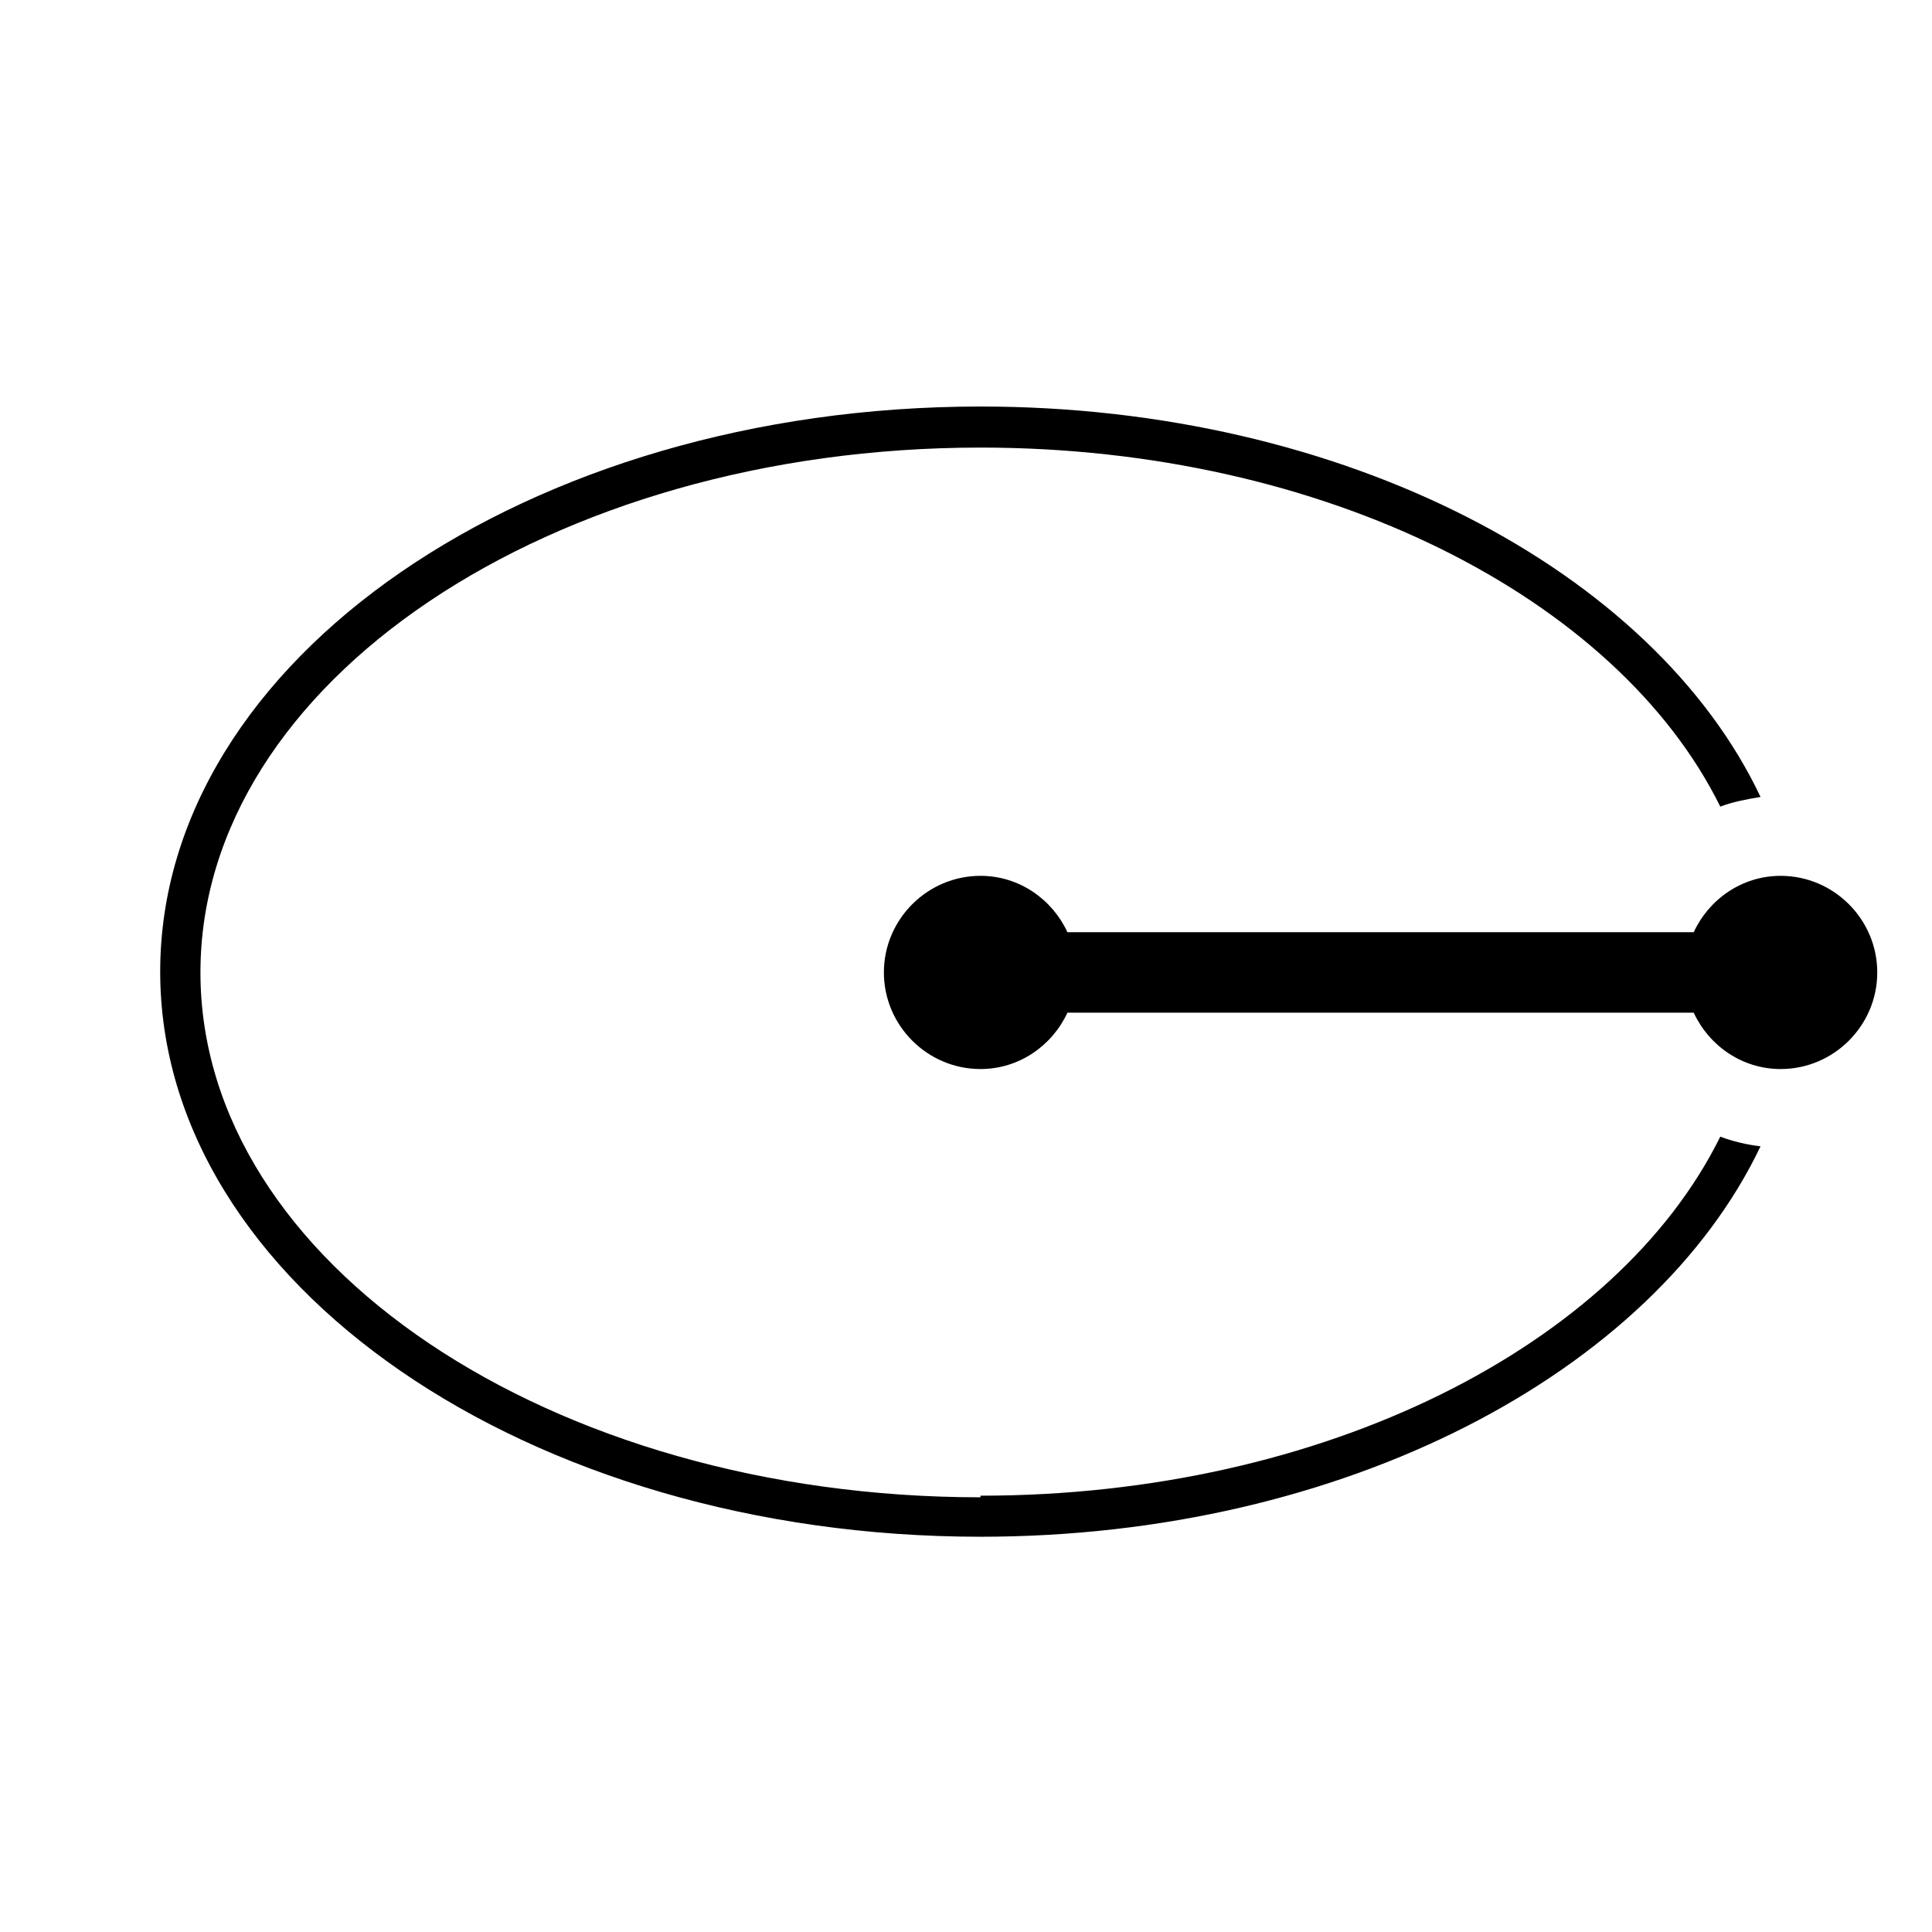 <svg xmlns="http://www.w3.org/2000/svg" aria-hidden="true" focusable="false" viewBox="4 4 24 24">
  <path d="M26.12,14.88c-.48,0-.89,.29-1.08,.7h-7.78c-.19-.41-.6-.7-1.08-.7-.66,0-1.2,.54-1.2,1.2s.54,1.2,1.2,1.2c.48,0,.89-.29,1.08-.7h7.78c.19,.41,.6,.7,1.08,.7,.66,0,1.2-.54,1.2-1.2s-.54-1.2-1.2-1.2Z"/>
  <path d="M16.18,22.6c-5.34,0-9.69-2.92-9.69-6.52s4.35-6.52,9.69-6.52c4.28,0,7.91,1.87,9.19,4.46,.16-.06,.32-.09,.5-.12-1.33-2.81-5.17-4.85-9.69-4.85-5.62,0-10.19,3.15-10.19,7.02s4.57,7.02,10.19,7.02c4.52,0,8.35-2.04,9.69-4.85-.17-.02-.34-.06-.5-.12-1.28,2.59-4.91,4.46-9.19,4.46Z"/>
</svg>